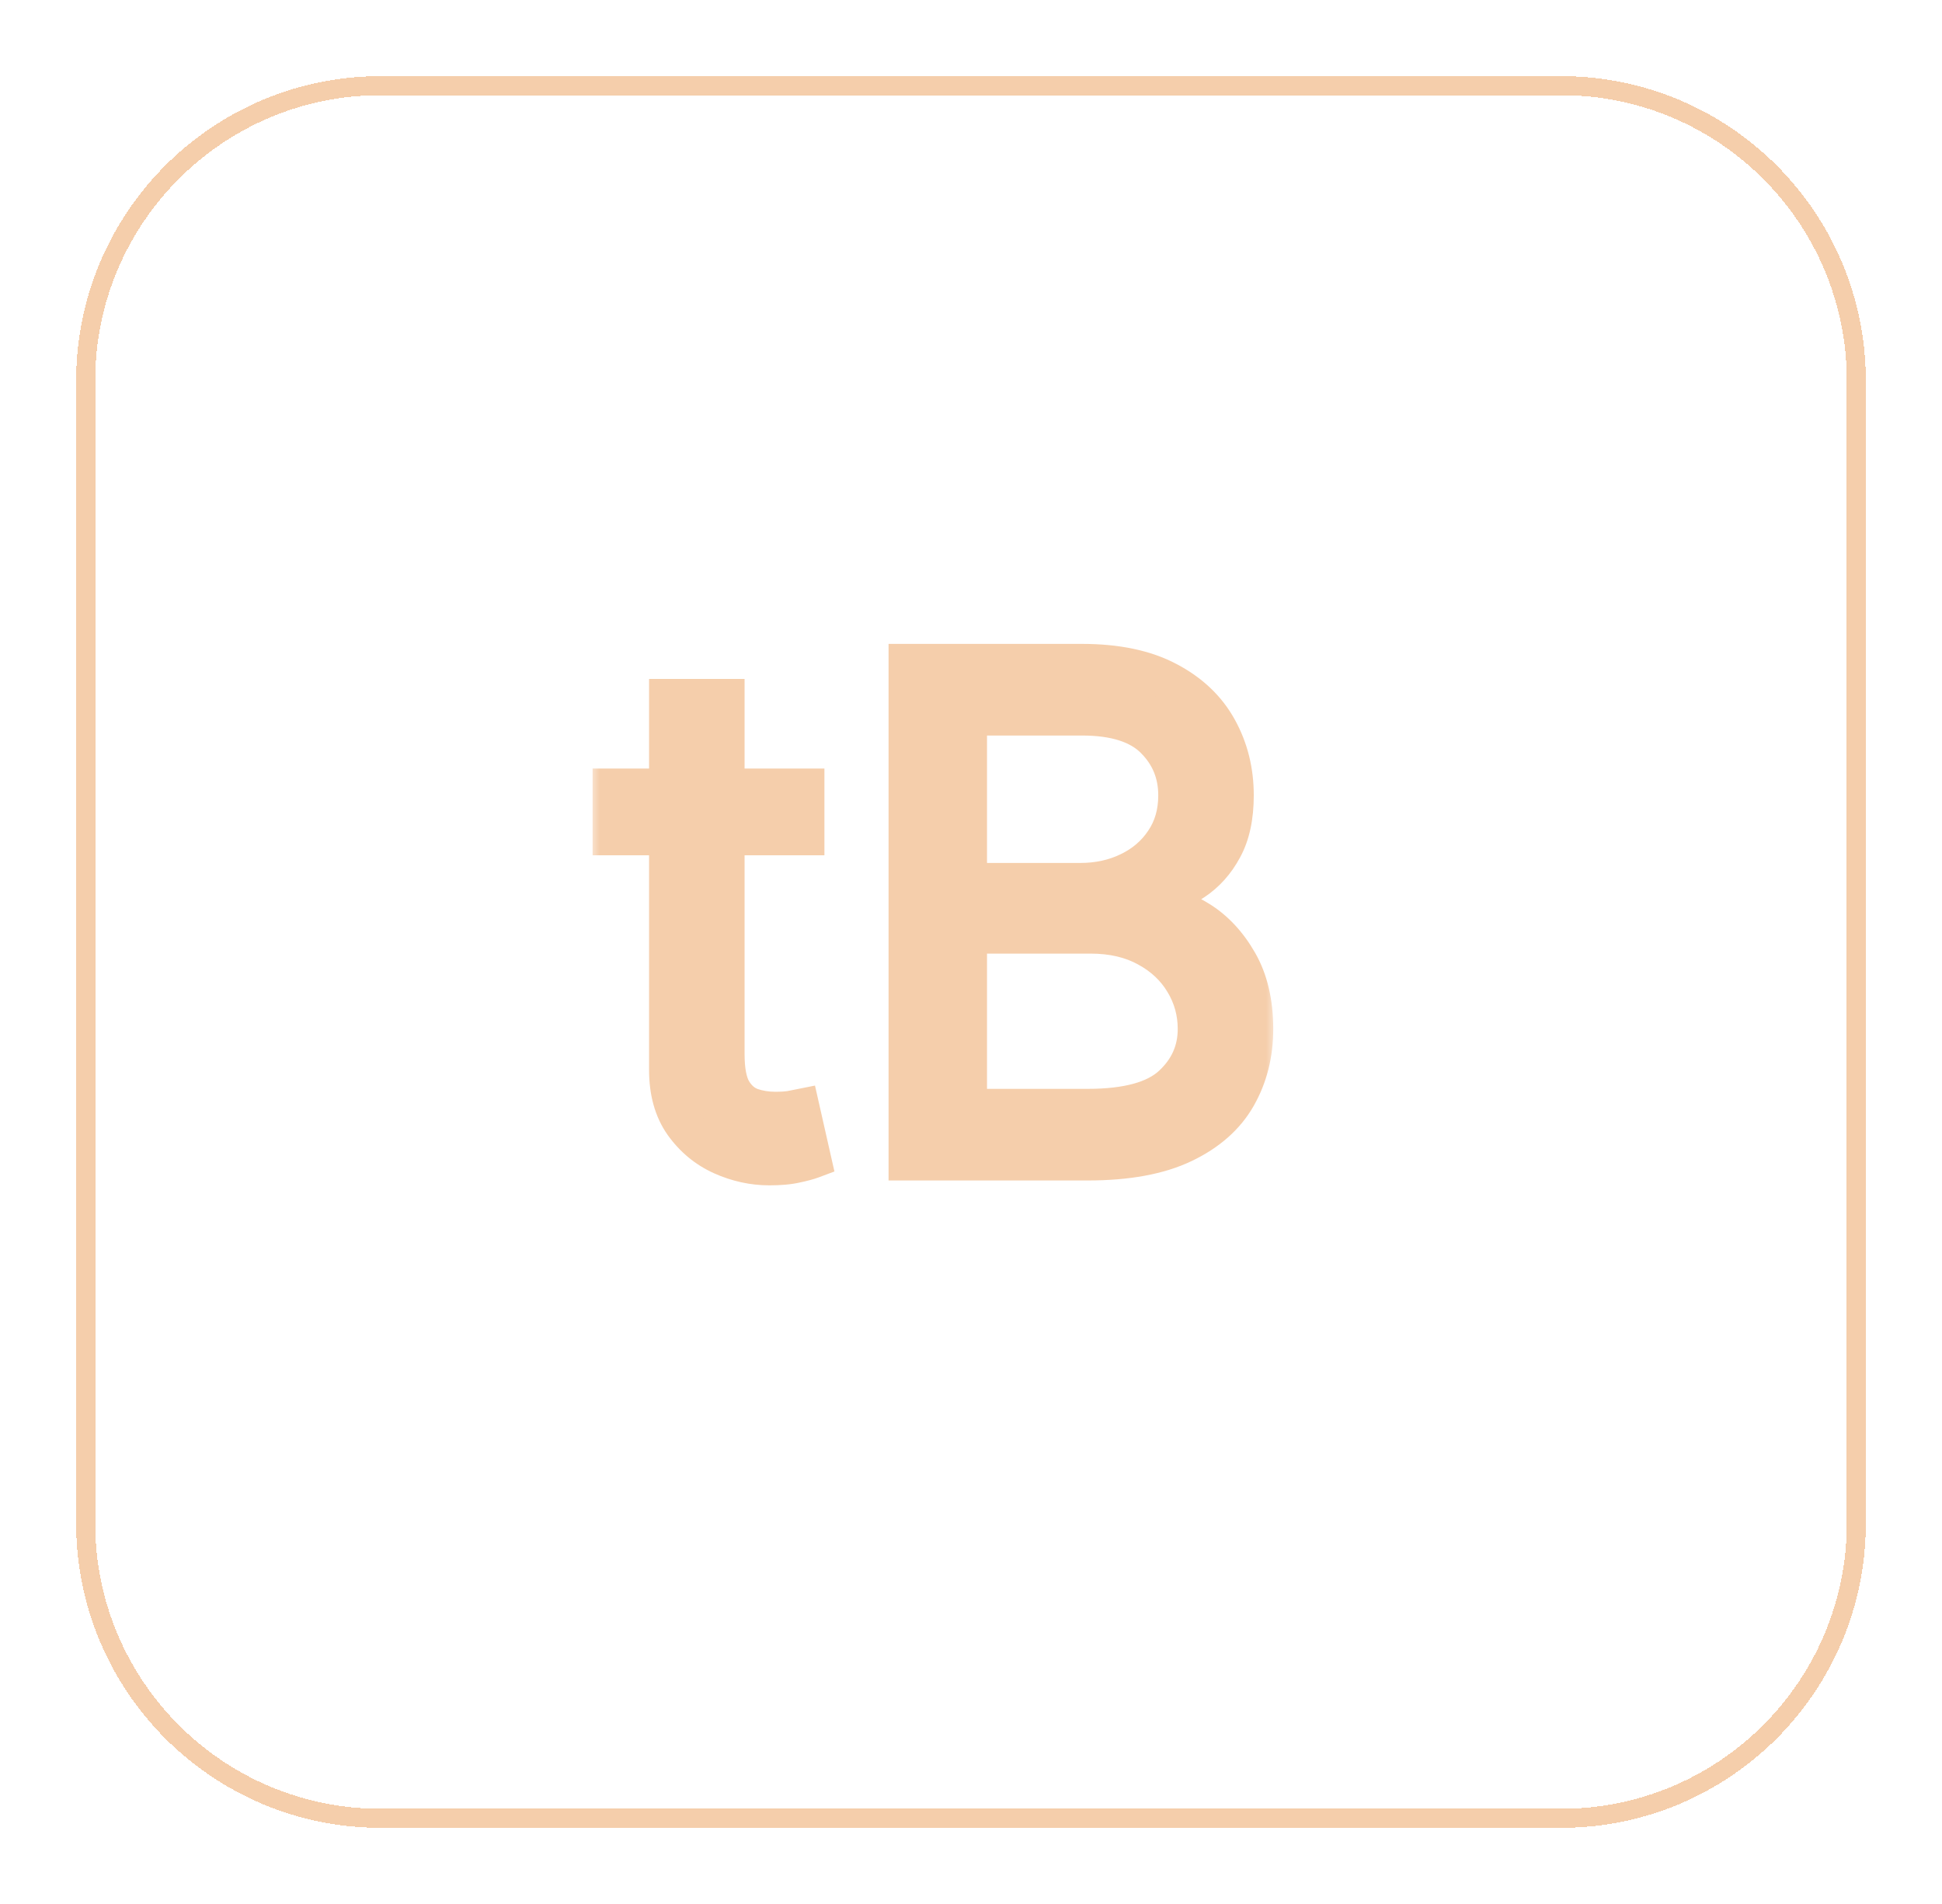 <svg width="102" height="100" viewBox="0 0 102 100" fill="none" xmlns="http://www.w3.org/2000/svg">
<g filter="url(#filter0_d_1_12)">
<path d="M20 0.5H82C90.56 0.5 97.5 7.44 97.5 16V76C97.5 84.56 90.56 91.5 82 91.5H20C11.44 91.5 4.5 84.56 4.5 76V16C4.5 7.44 11.44 0.5 20 0.5Z" stroke="#F5CEAB" shape-rendering="crispEdges"/>
</g>
<mask id="path-2-outside-1_1_12" maskUnits="userSpaceOnUse" x="31" y="33" width="36" height="30" fill="black">
<rect fill="white" x="31" y="33" width="36" height="30"/>
<path d="M42.301 41.364V43.92H32.125V41.364H42.301ZM35.091 36.659H38.108V55.375C38.108 56.227 38.231 56.867 38.479 57.293C38.734 57.71 39.058 57.992 39.45 58.136C39.851 58.273 40.273 58.341 40.716 58.341C41.048 58.341 41.321 58.324 41.534 58.29C41.747 58.247 41.918 58.213 42.045 58.188L42.659 60.898C42.455 60.974 42.169 61.051 41.803 61.128C41.436 61.213 40.972 61.256 40.409 61.256C39.557 61.256 38.722 61.072 37.903 60.706C37.094 60.34 36.42 59.781 35.883 59.031C35.355 58.281 35.091 57.335 35.091 56.193V36.659ZM47.67 61V34.818H56.824C58.648 34.818 60.152 35.133 61.337 35.764C62.521 36.386 63.403 37.226 63.983 38.283C64.562 39.331 64.852 40.494 64.852 41.773C64.852 42.898 64.652 43.827 64.251 44.56C63.859 45.293 63.34 45.872 62.692 46.298C62.053 46.724 61.358 47.04 60.608 47.244V47.5C61.409 47.551 62.215 47.832 63.024 48.344C63.834 48.855 64.511 49.588 65.057 50.543C65.602 51.497 65.875 52.665 65.875 54.045C65.875 55.358 65.577 56.538 64.98 57.587C64.383 58.635 63.442 59.466 62.155 60.08C60.868 60.693 59.193 61 57.131 61H47.67ZM50.841 58.188H57.131C59.202 58.188 60.672 57.787 61.541 56.986C62.419 56.176 62.858 55.196 62.858 54.045C62.858 53.159 62.632 52.341 62.18 51.591C61.729 50.832 61.085 50.227 60.25 49.776C59.415 49.315 58.426 49.085 57.284 49.085H50.841V58.188ZM50.841 46.324H56.722C57.676 46.324 58.537 46.136 59.304 45.761C60.08 45.386 60.693 44.858 61.145 44.176C61.605 43.494 61.835 42.693 61.835 41.773C61.835 40.622 61.435 39.646 60.633 38.845C59.832 38.035 58.562 37.631 56.824 37.631H50.841V46.324Z"/>
</mask>
<path d="M42.301 41.364V43.92H32.125V41.364H42.301ZM35.091 36.659H38.108V55.375C38.108 56.227 38.231 56.867 38.479 57.293C38.734 57.71 39.058 57.992 39.45 58.136C39.851 58.273 40.273 58.341 40.716 58.341C41.048 58.341 41.321 58.324 41.534 58.29C41.747 58.247 41.918 58.213 42.045 58.188L42.659 60.898C42.455 60.974 42.169 61.051 41.803 61.128C41.436 61.213 40.972 61.256 40.409 61.256C39.557 61.256 38.722 61.072 37.903 60.706C37.094 60.34 36.42 59.781 35.883 59.031C35.355 58.281 35.091 57.335 35.091 56.193V36.659ZM47.67 61V34.818H56.824C58.648 34.818 60.152 35.133 61.337 35.764C62.521 36.386 63.403 37.226 63.983 38.283C64.562 39.331 64.852 40.494 64.852 41.773C64.852 42.898 64.652 43.827 64.251 44.56C63.859 45.293 63.34 45.872 62.692 46.298C62.053 46.724 61.358 47.04 60.608 47.244V47.5C61.409 47.551 62.215 47.832 63.024 48.344C63.834 48.855 64.511 49.588 65.057 50.543C65.602 51.497 65.875 52.665 65.875 54.045C65.875 55.358 65.577 56.538 64.98 57.587C64.383 58.635 63.442 59.466 62.155 60.08C60.868 60.693 59.193 61 57.131 61H47.67ZM50.841 58.188H57.131C59.202 58.188 60.672 57.787 61.541 56.986C62.419 56.176 62.858 55.196 62.858 54.045C62.858 53.159 62.632 52.341 62.18 51.591C61.729 50.832 61.085 50.227 60.25 49.776C59.415 49.315 58.426 49.085 57.284 49.085H50.841V58.188ZM50.841 46.324H56.722C57.676 46.324 58.537 46.136 59.304 45.761C60.08 45.386 60.693 44.858 61.145 44.176C61.605 43.494 61.835 42.693 61.835 41.773C61.835 40.622 61.435 39.646 60.633 38.845C59.832 38.035 58.562 37.631 56.824 37.631H50.841V46.324Z" fill="#F5CEAB"/>
<path d="M42.301 41.364H43.301V40.364H42.301V41.364ZM42.301 43.92V44.92H43.301V43.92H42.301ZM32.125 43.92H31.125V44.92H32.125V43.92ZM32.125 41.364V40.364H31.125V41.364H32.125ZM35.091 36.659V35.659H34.091V36.659H35.091ZM38.108 36.659H39.108V35.659H38.108V36.659ZM38.479 57.293L37.614 57.794L37.62 57.805L37.626 57.815L38.479 57.293ZM39.45 58.136L39.104 59.074L39.116 59.079L39.128 59.083L39.45 58.136ZM41.534 58.29L41.692 59.277L41.711 59.274L41.73 59.27L41.534 58.29ZM42.045 58.188L43.021 57.967L42.806 57.016L41.849 57.207L42.045 58.188ZM42.659 60.898L43.01 61.834L43.827 61.528L43.634 60.677L42.659 60.898ZM41.803 61.128L41.598 60.149L41.587 60.151L41.576 60.154L41.803 61.128ZM37.903 60.706L37.491 61.617L37.495 61.619L37.903 60.706ZM35.883 59.031L35.066 59.607L35.07 59.613L35.883 59.031ZM42.301 41.364H41.301V43.92H42.301H43.301V41.364H42.301ZM42.301 43.92V42.92H32.125V43.92V44.92H42.301V43.92ZM32.125 43.92H33.125V41.364H32.125H31.125V43.92H32.125ZM32.125 41.364V42.364H42.301V41.364V40.364H32.125V41.364ZM35.091 36.659V37.659H38.108V36.659V35.659H35.091V36.659ZM38.108 36.659H37.108V55.375H38.108H39.108V36.659H38.108ZM38.108 55.375H37.108C37.108 56.291 37.235 57.142 37.614 57.794L38.479 57.293L39.344 56.791C39.228 56.591 39.108 56.163 39.108 55.375H38.108ZM38.479 57.293L37.626 57.815C37.978 58.39 38.466 58.839 39.104 59.074L39.45 58.136L39.797 57.198C39.65 57.144 39.491 57.031 39.331 56.77L38.479 57.293ZM39.45 58.136L39.128 59.083C39.637 59.256 40.168 59.341 40.716 59.341V58.341V57.341C40.377 57.341 40.065 57.289 39.773 57.19L39.45 58.136ZM40.716 58.341V59.341C41.076 59.341 41.407 59.323 41.692 59.277L41.534 58.29L41.376 57.302C41.235 57.325 41.02 57.341 40.716 57.341V58.341ZM41.534 58.29L41.73 59.27C41.943 59.228 42.114 59.194 42.242 59.168L42.045 58.188L41.849 57.207C41.721 57.233 41.551 57.267 41.338 57.309L41.534 58.29ZM42.045 58.188L41.07 58.408L41.684 61.119L42.659 60.898L43.634 60.677L43.021 57.967L42.045 58.188ZM42.659 60.898L42.308 59.961C42.173 60.012 41.944 60.077 41.598 60.149L41.803 61.128L42.007 62.107C42.394 62.026 42.736 61.937 43.01 61.834L42.659 60.898ZM41.803 61.128L41.576 60.154C41.311 60.216 40.929 60.256 40.409 60.256V61.256V62.256C41.014 62.256 41.562 62.211 42.029 62.102L41.803 61.128ZM40.409 61.256V60.256C39.705 60.256 39.009 60.105 38.312 59.793L37.903 60.706L37.495 61.619C38.435 62.04 39.409 62.256 40.409 62.256V61.256ZM37.903 60.706L38.316 59.795C37.672 59.504 37.135 59.062 36.697 58.449L35.883 59.031L35.07 59.613C35.706 60.501 36.515 61.175 37.491 61.617L37.903 60.706ZM35.883 59.031L36.701 58.455C36.318 57.911 36.091 57.18 36.091 56.193H35.091H34.091C34.091 57.49 34.393 58.651 35.066 59.607L35.883 59.031ZM35.091 56.193H36.091V36.659H35.091H34.091V56.193H35.091ZM47.67 61H46.67V62H47.67V61ZM47.67 34.818V33.818H46.67V34.818H47.67ZM61.337 35.764L60.867 36.647L60.872 36.65L61.337 35.764ZM63.983 38.283L63.106 38.764L63.108 38.767L63.983 38.283ZM64.251 44.56L63.374 44.08L63.37 44.088L64.251 44.56ZM62.692 46.298L62.142 45.463L62.137 45.466L62.692 46.298ZM60.608 47.244L60.345 46.28L59.608 46.48V47.244H60.608ZM60.608 47.5H59.608V48.438L60.544 48.498L60.608 47.5ZM63.024 48.344L62.49 49.189L63.024 48.344ZM64.98 57.587L65.849 58.081L64.98 57.587ZM62.155 60.08L61.724 59.177L62.155 60.08ZM50.841 58.188H49.841V59.188H50.841V58.188ZM61.541 56.986L62.219 57.721L62.219 57.721L61.541 56.986ZM62.18 51.591L61.321 52.103L61.324 52.107L62.18 51.591ZM60.25 49.776L59.767 50.651L59.774 50.655L60.25 49.776ZM50.841 49.085V48.085H49.841V49.085H50.841ZM50.841 46.324H49.841V47.324H50.841V46.324ZM59.304 45.761L58.869 44.861L58.865 44.863L59.304 45.761ZM61.145 44.176L60.316 43.617L60.311 43.624L61.145 44.176ZM60.633 38.845L59.923 39.548L59.926 39.552L60.633 38.845ZM50.841 37.631V36.631H49.841V37.631H50.841ZM47.67 61H48.67V34.818H47.67H46.67V61H47.67ZM47.67 34.818V35.818H56.824V34.818V33.818H47.67V34.818ZM56.824 34.818V35.818C58.54 35.818 59.869 36.116 60.867 36.647L61.337 35.764L61.807 34.882C60.435 34.151 58.755 33.818 56.824 33.818V34.818ZM61.337 35.764L60.872 36.65C61.902 37.191 62.631 37.898 63.106 38.764L63.983 38.283L64.86 37.802C64.175 36.554 63.14 35.582 61.802 34.879L61.337 35.764ZM63.983 38.283L63.108 38.767C63.6 39.657 63.852 40.652 63.852 41.773H64.852H65.852C65.852 40.337 65.525 39.005 64.858 37.799L63.983 38.283ZM64.852 41.773H63.852C63.852 42.786 63.671 43.536 63.374 44.08L64.251 44.56L65.129 45.039C65.633 44.117 65.852 43.01 65.852 41.773H64.852ZM64.251 44.56L63.37 44.088C63.05 44.685 62.641 45.135 62.142 45.463L62.692 46.298L63.241 47.134C64.038 46.609 64.668 45.9 65.133 45.031L64.251 44.56ZM62.692 46.298L62.137 45.466C61.588 45.832 60.992 46.103 60.345 46.28L60.608 47.244L60.871 48.209C61.724 47.977 62.517 47.617 63.246 47.13L62.692 46.298ZM60.608 47.244H59.608V47.5H60.608H61.608V47.244H60.608ZM60.608 47.5L60.544 48.498C61.149 48.537 61.795 48.75 62.49 49.189L63.024 48.344L63.558 47.498C62.634 46.915 61.669 46.566 60.672 46.502L60.608 47.5ZM63.024 48.344L62.49 49.189C63.142 49.601 63.712 50.205 64.189 51.039L65.057 50.543L65.925 50.047C65.311 48.971 64.525 48.109 63.558 47.498L63.024 48.344ZM65.057 50.543L64.189 51.039C64.628 51.808 64.875 52.795 64.875 54.045H65.875H66.875C66.875 52.535 66.576 51.186 65.925 50.047L65.057 50.543ZM65.875 54.045H64.875C64.875 55.2 64.614 56.208 64.111 57.092L64.98 57.587L65.849 58.081C66.539 56.869 66.875 55.516 66.875 54.045H65.875ZM64.98 57.587L64.111 57.092C63.633 57.932 62.861 58.635 61.724 59.177L62.155 60.08L62.585 60.982C64.022 60.297 65.134 59.338 65.849 58.081L64.98 57.587ZM62.155 60.08L61.724 59.177C60.618 59.704 59.106 60 57.131 60V61V62C59.281 62 61.118 61.682 62.585 60.982L62.155 60.08ZM57.131 61V60H47.67V61V62H57.131V61ZM50.841 58.188V59.188H57.131V58.188V57.188H50.841V58.188ZM57.131 58.188V59.188C59.28 59.188 61.068 58.781 62.219 57.721L61.541 56.986L60.864 56.25C60.275 56.792 59.123 57.188 57.131 57.188V58.188ZM61.541 56.986L62.219 57.721C63.294 56.73 63.858 55.487 63.858 54.045H62.858H61.858C61.858 54.905 61.545 55.622 60.863 56.251L61.541 56.986ZM62.858 54.045H63.858C63.858 52.98 63.584 51.983 63.037 51.075L62.18 51.591L61.324 52.107C61.681 52.699 61.858 53.339 61.858 54.045H62.858ZM62.18 51.591L63.04 51.079C62.489 50.154 61.707 49.427 60.726 48.896L60.25 49.776L59.774 50.655C60.463 51.028 60.969 51.511 61.321 52.103L62.18 51.591ZM60.25 49.776L60.733 48.9C59.723 48.343 58.562 48.085 57.284 48.085V49.085V50.085C58.291 50.085 59.107 50.287 59.767 50.651L60.25 49.776ZM57.284 49.085V48.085H50.841V49.085V50.085H57.284V49.085ZM50.841 49.085H49.841V58.188H50.841H51.841V49.085H50.841ZM50.841 46.324V47.324H56.722V46.324V45.324H50.841V46.324ZM56.722 46.324V47.324C57.81 47.324 58.824 47.109 59.743 46.66L59.304 45.761L58.865 44.863C58.25 45.164 57.542 45.324 56.722 45.324V46.324ZM59.304 45.761L59.739 46.662C60.667 46.213 61.422 45.568 61.978 44.728L61.145 44.176L60.311 43.624C59.964 44.148 59.492 44.56 58.869 44.861L59.304 45.761ZM61.145 44.176L61.974 44.736C62.559 43.869 62.835 42.868 62.835 41.773H61.835H60.835C60.835 42.518 60.652 43.119 60.316 43.617L61.145 44.176ZM61.835 41.773H62.835C62.835 40.362 62.333 39.13 61.341 38.138L60.633 38.845L59.926 39.552C60.537 40.163 60.835 40.883 60.835 41.773H61.835ZM60.633 38.845L61.344 38.142C60.276 37.063 58.691 36.631 56.824 36.631V37.631V38.631C58.434 38.631 59.388 39.008 59.923 39.548L60.633 38.845ZM56.824 37.631V36.631H50.841V37.631V38.631H56.824V37.631ZM50.841 37.631H49.841V46.324H50.841H51.841V37.631H50.841Z" fill="#F5CEAB" mask="url(#path-2-outside-1_1_12)"/>
<defs>
<filter id="filter0_d_1_12" x="0" y="0" width="102" height="100" filterUnits="userSpaceOnUse" color-interpolation-filters="sRGB">
<feFlood flood-opacity="0" result="BackgroundImageFix"/>
<feColorMatrix in="SourceAlpha" type="matrix" values="0 0 0 0 0 0 0 0 0 0 0 0 0 0 0 0 0 0 127 0" result="hardAlpha"/>
<feOffset dy="4"/>
<feGaussianBlur stdDeviation="2"/>
<feComposite in2="hardAlpha" operator="out"/>
<feColorMatrix type="matrix" values="0 0 0 0 0 0 0 0 0 0 0 0 0 0 0 0 0 0 0.25 0"/>
<feBlend mode="normal" in2="BackgroundImageFix" result="effect1_dropShadow_1_12"/>
<feBlend mode="normal" in="SourceGraphic" in2="effect1_dropShadow_1_12" result="shape"/>
</filter>
</defs>
</svg>
